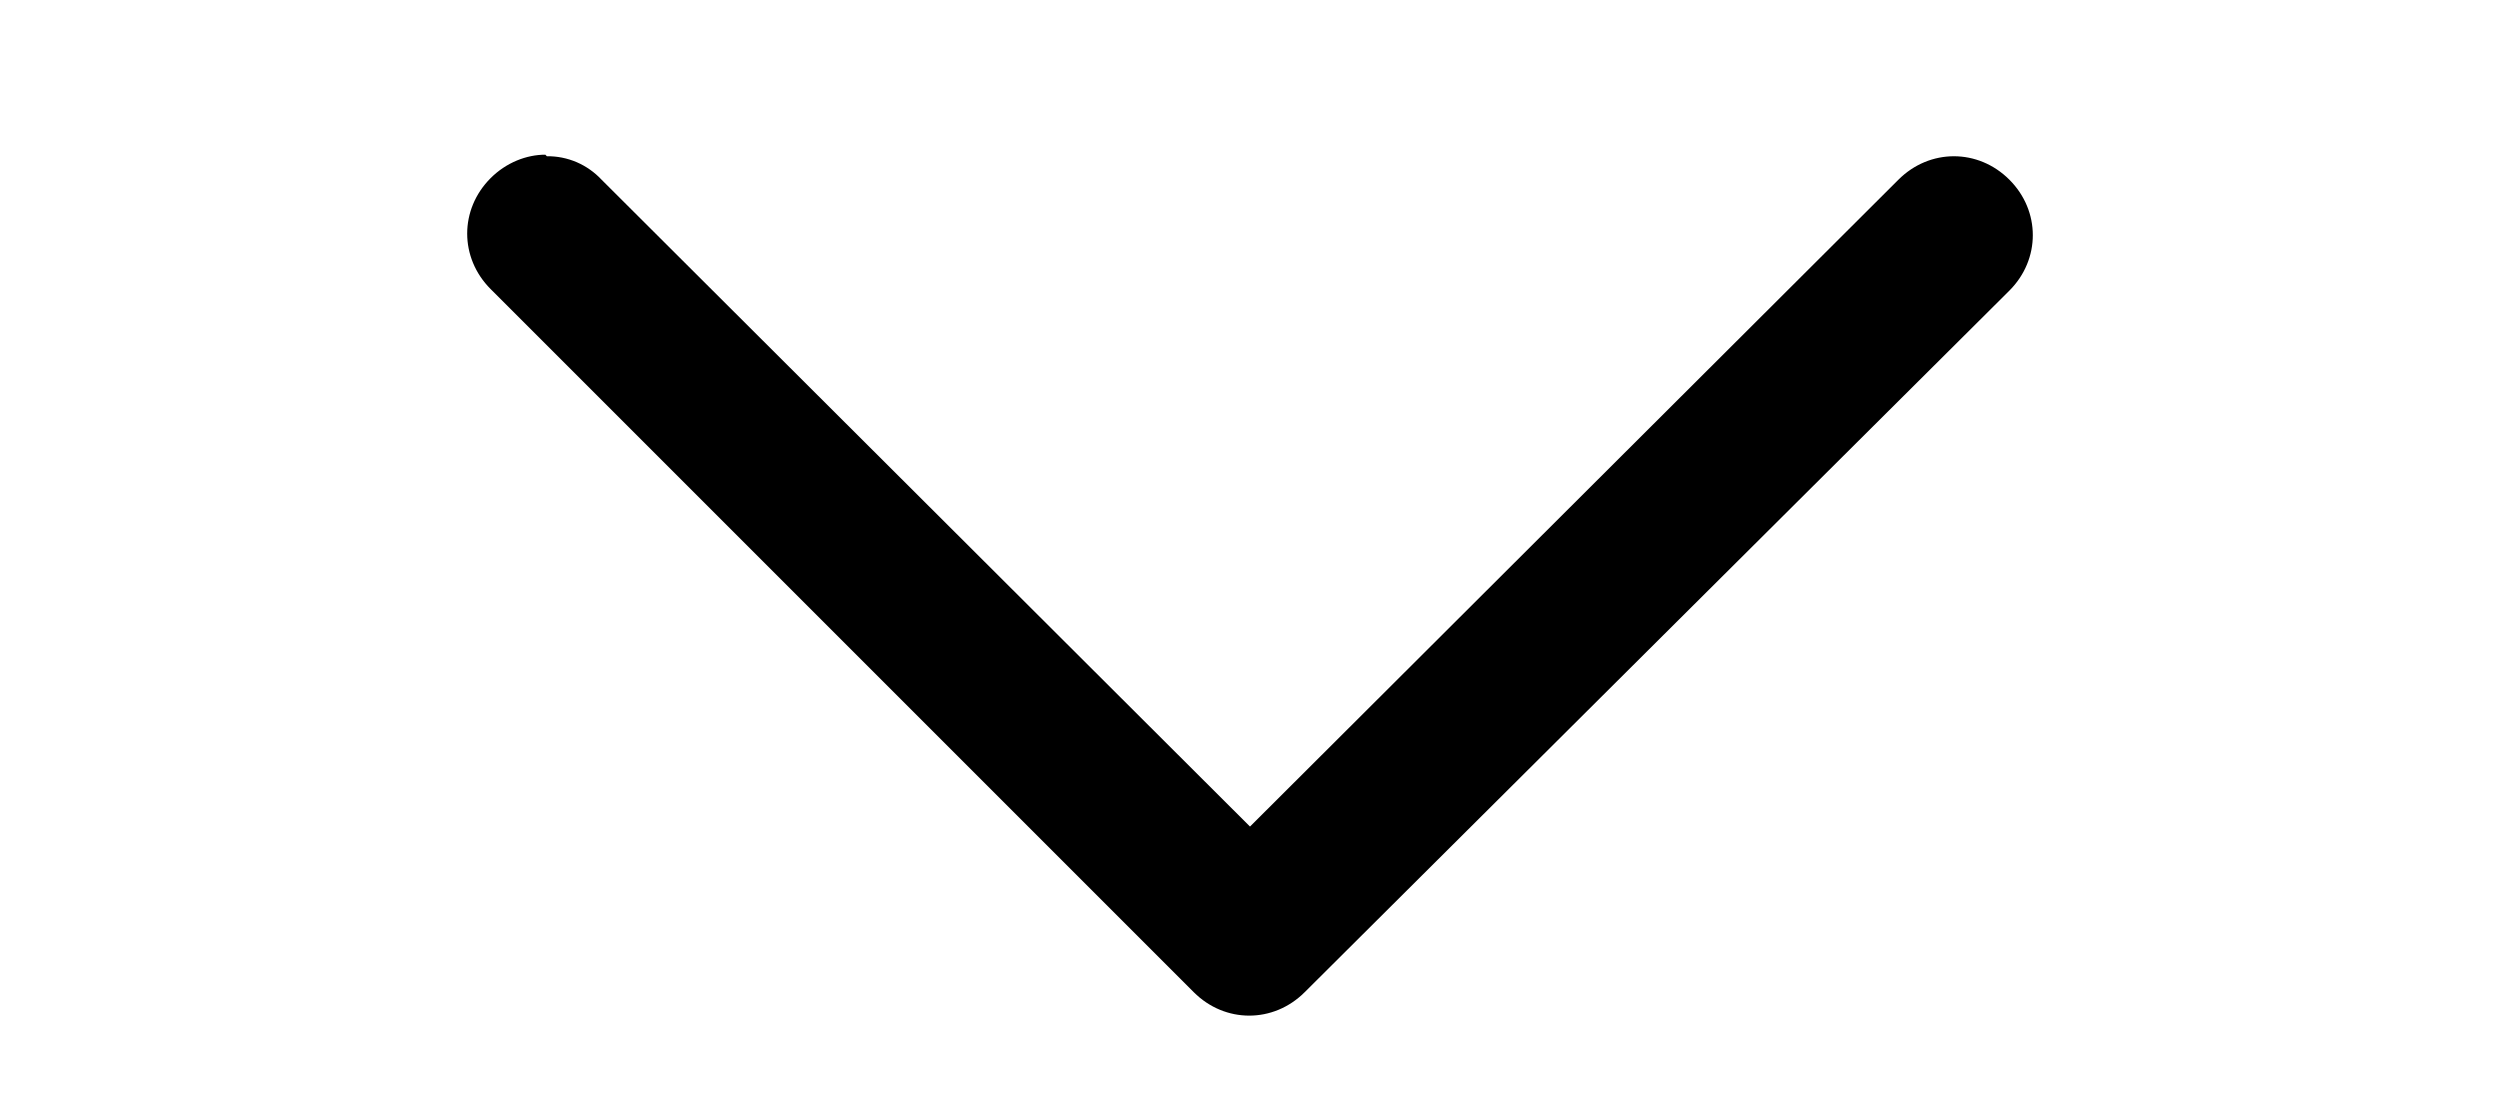 <svg width="16" height="7" viewBox="0 0 16 7" fill="none" xmlns="http://www.w3.org/2000/svg">
<path d="M3.5 1C3.565 0.999 3.63 1.012 3.691 1.038C3.751 1.064 3.805 1.102 3.85 1.15L8 5.29L12.15 1.15C12.35 0.95 12.66 0.95 12.86 1.15C13.06 1.35 13.06 1.66 12.86 1.86L8.35 6.35C8.15 6.55 7.84 6.55 7.64 6.35L3.14 1.85C2.94 1.65 2.94 1.34 3.14 1.14C3.24 1.04 3.37 0.99 3.49 0.99L3.5 1Z" fill="black"/>
</svg>
